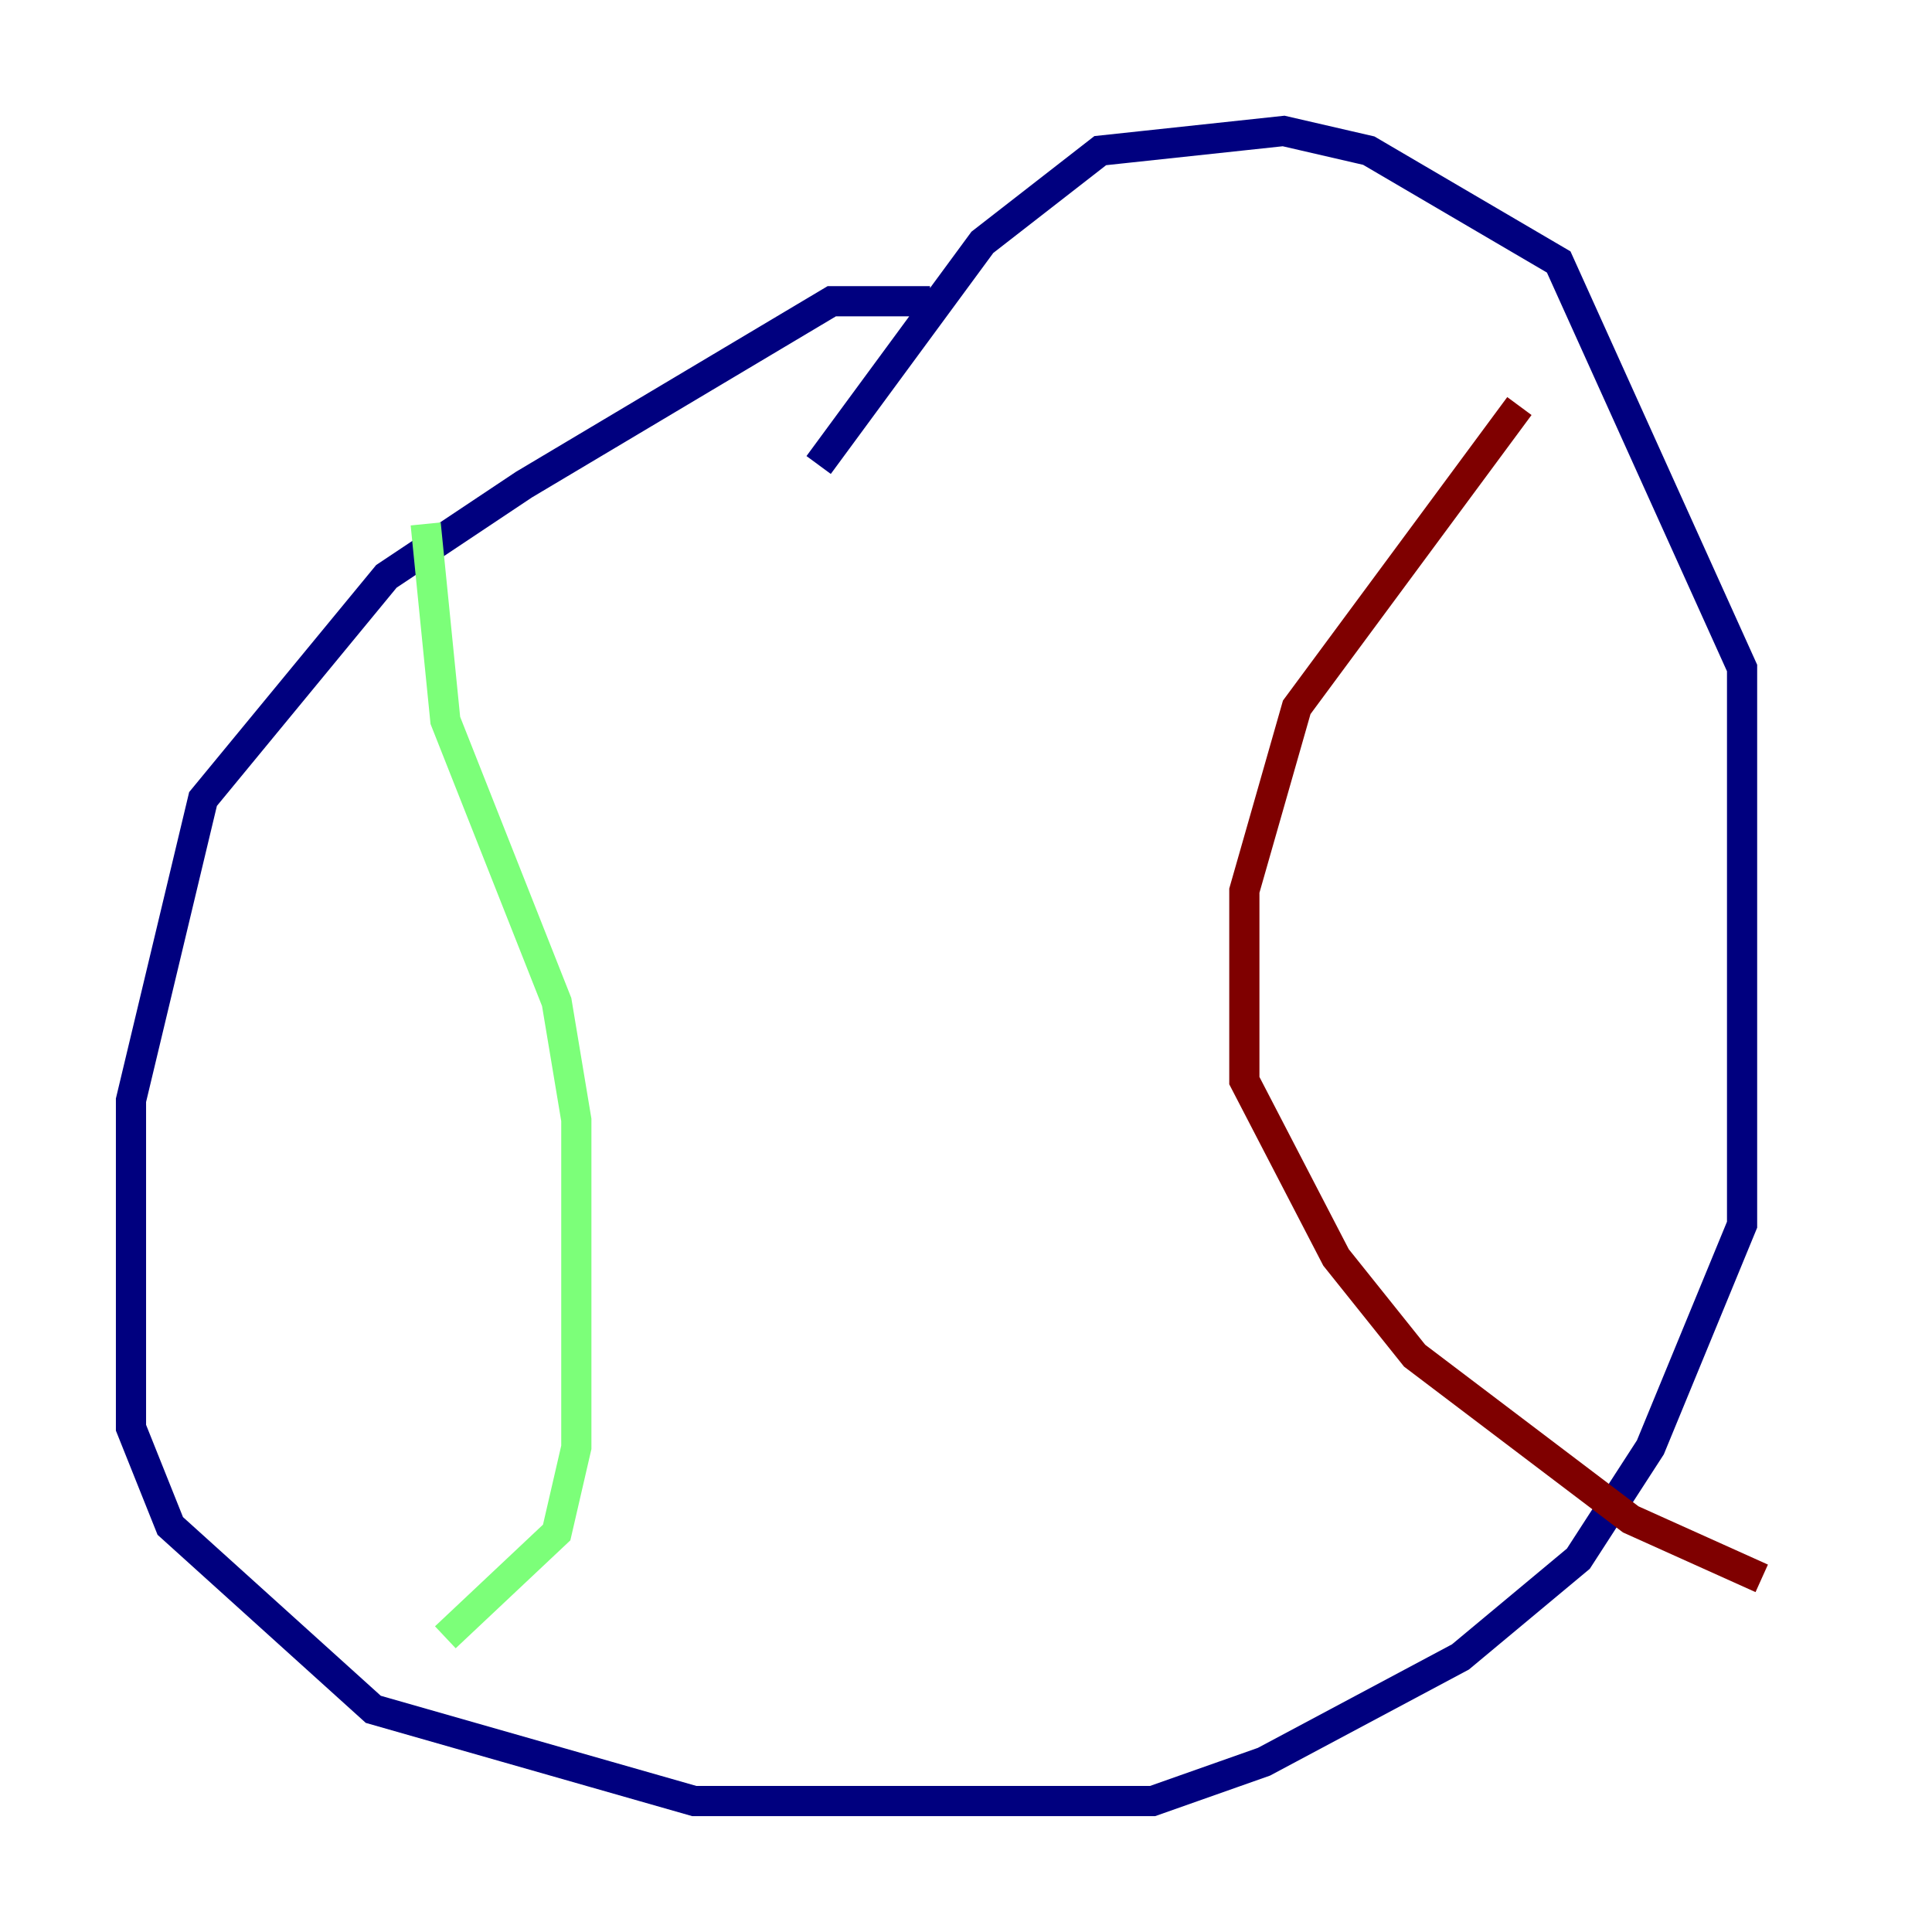 <?xml version="1.0" encoding="utf-8" ?>
<svg baseProfile="tiny" height="128" version="1.2" viewBox="0,0,128,128" width="128" xmlns="http://www.w3.org/2000/svg" xmlns:ev="http://www.w3.org/2001/xml-events" xmlns:xlink="http://www.w3.org/1999/xlink"><defs /><polyline fill="none" points="61.614,19.959 55.105,19.959 34.712,32.108 25.6,38.183 13.451,52.936 8.678,72.895 8.678,94.59 11.281,101.098 24.732,113.248 45.993,119.322 76.366,119.322 83.742,116.719 96.759,109.776 104.57,103.268 109.342,95.891 115.417,81.139 115.417,44.258 103.268,17.356 90.685,9.98 85.044,8.678 72.895,9.98 65.085,16.054 54.237,30.807" stroke="#00007f" stroke-width="2" /><polyline fill="none" points="28.203,34.712 29.505,47.729 36.881,66.386 38.183,74.197 38.183,95.891 36.881,101.532 29.505,108.475" stroke="#7cff79" stroke-width="2" /><polyline fill="none" points="100.664,26.902 85.912,46.861 82.441,59.01 82.441,71.593 88.515,83.308 93.722,89.817 108.041,100.664 116.719,104.57" stroke="#7f0000" stroke-width="2" /></svg>